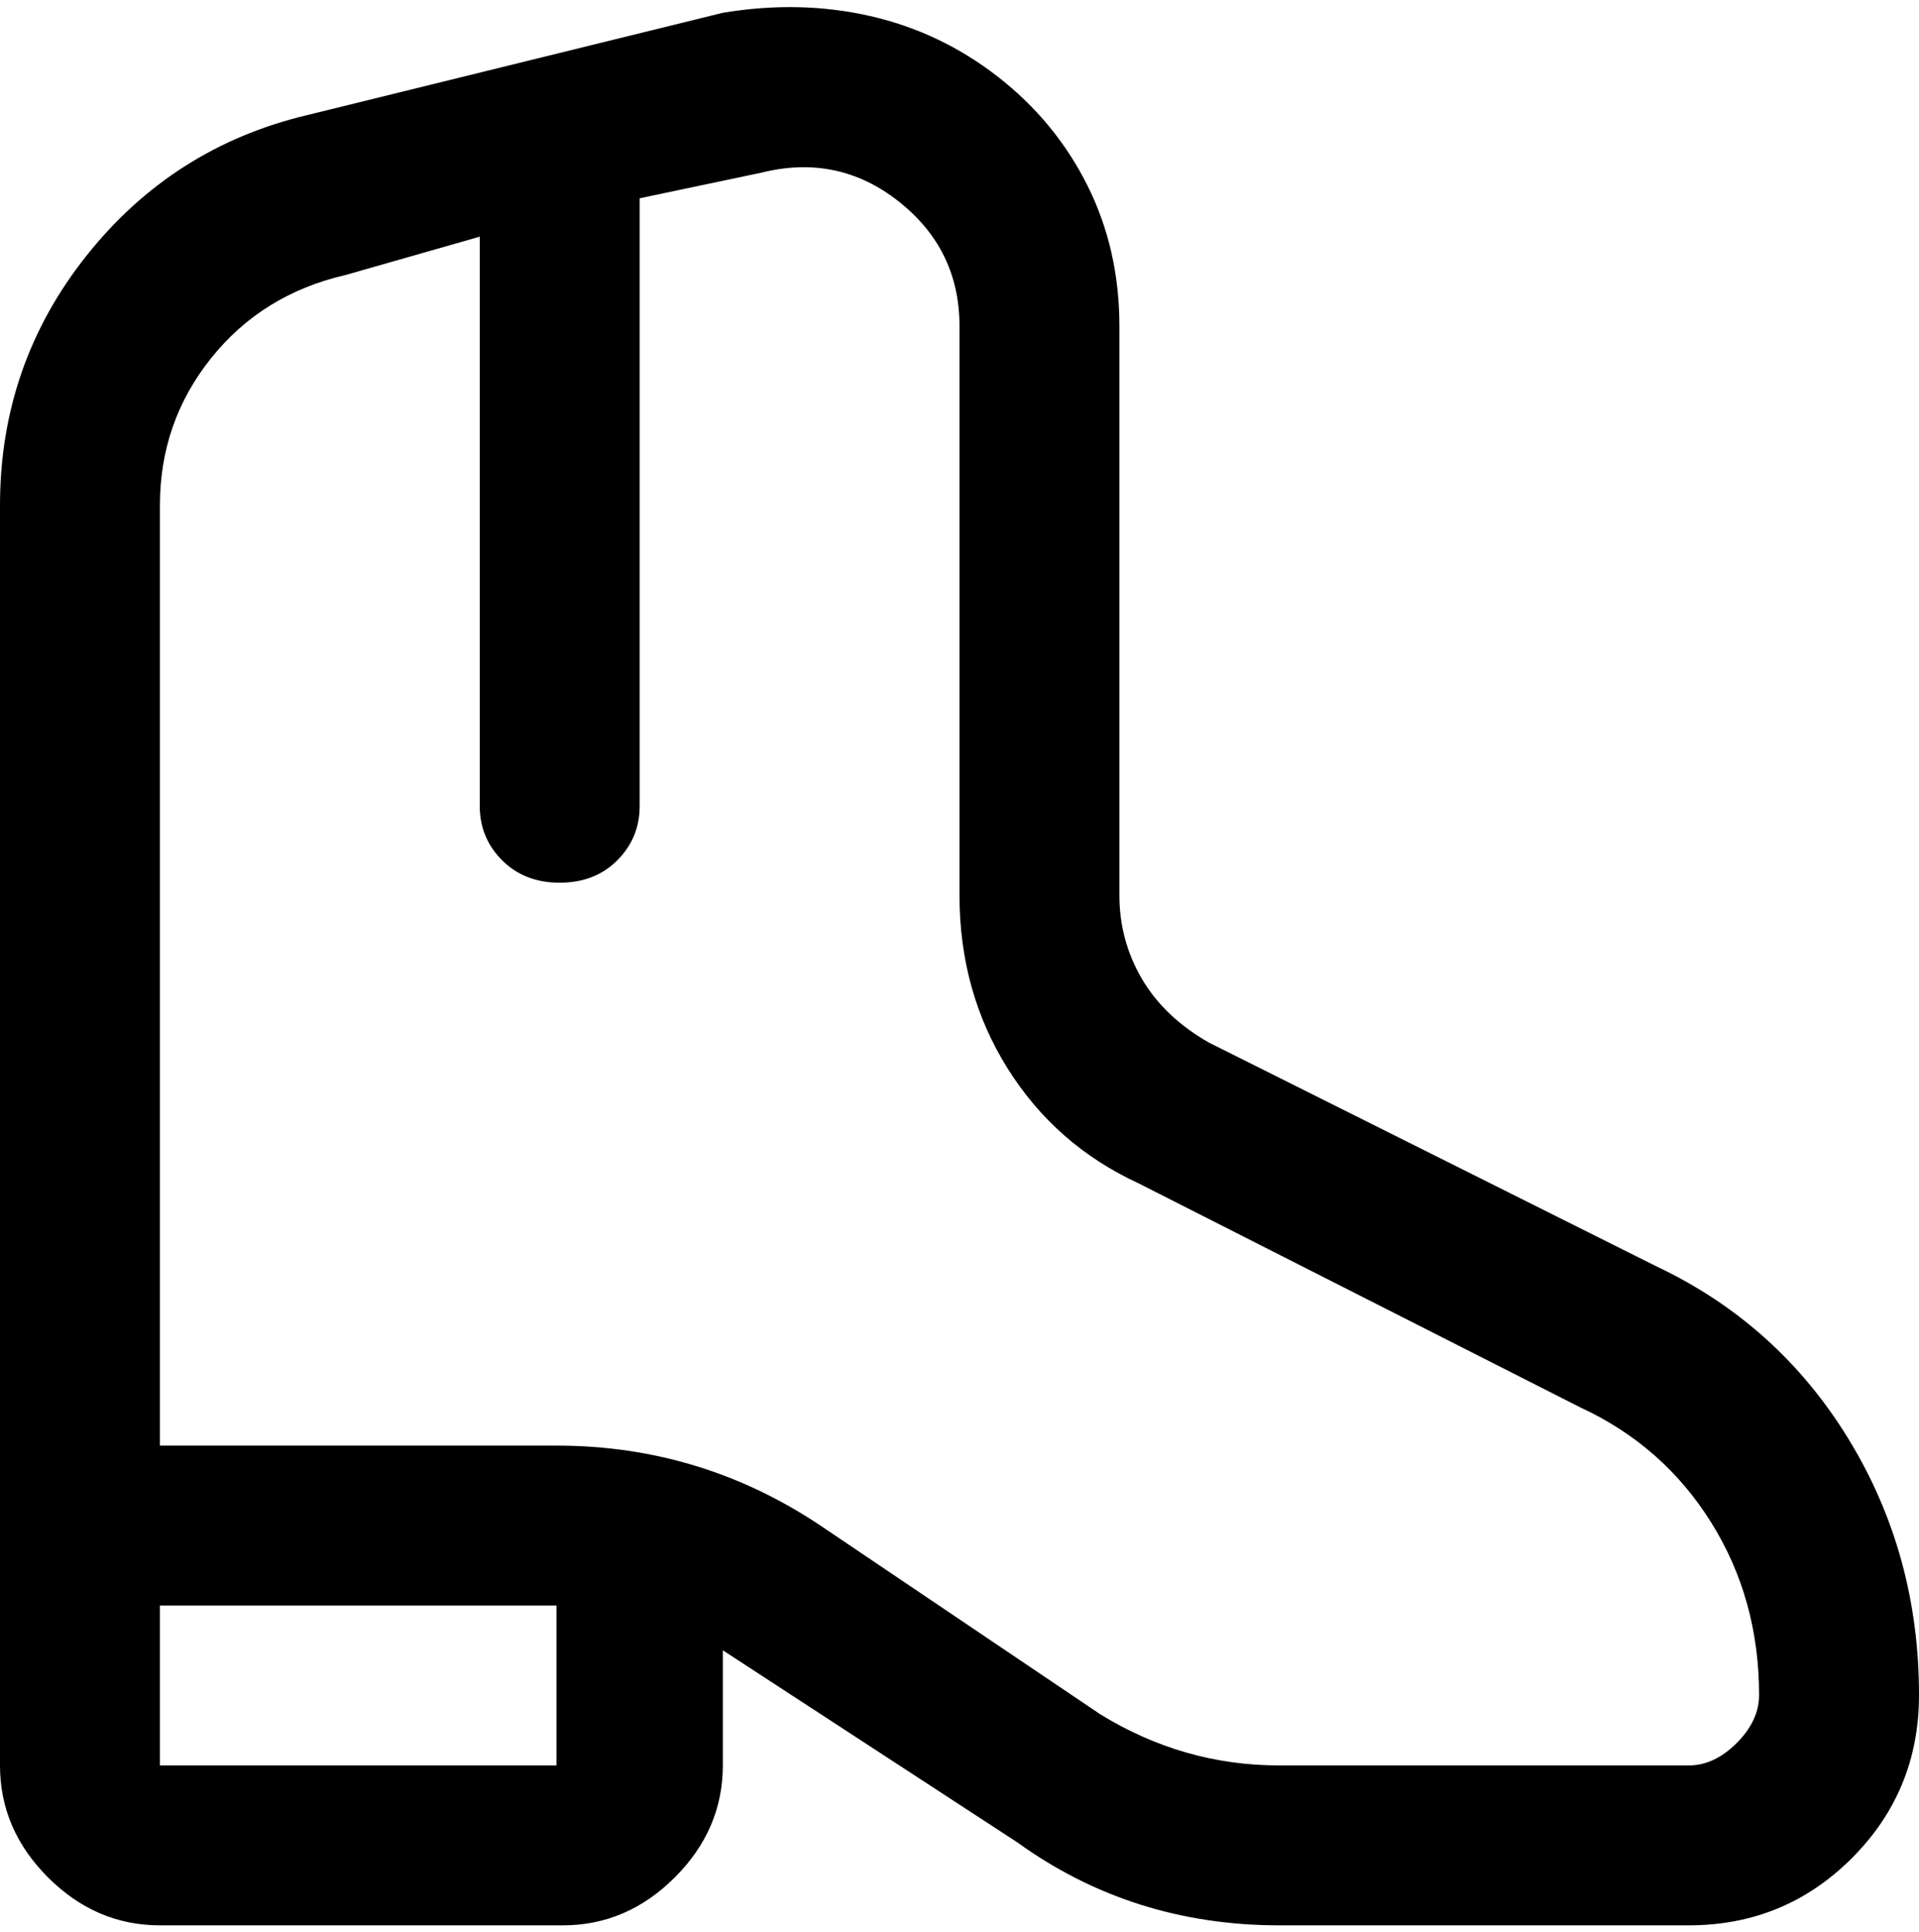 <svg viewBox="0 0 300 302.001" xmlns="http://www.w3.org/2000/svg"><path d="M259 198l-70-35q-7-4-10.5-10t-3.5-13V51q0-12-5-22t-14-17q-9-7-20-9.5T113 2L48 18q-21 5-34.5 22T0 79v197q0 10 7.5 17.5T25 301h63q10 0 17.5-7.5T113 276v-18l46 30q18 13 41 13h64q15 0 25.5-10.5T300 265q0-22-11-40t-30-27zM88 276H25v-25h62v25h1zm176 0h-64q-15 0-28-8l-43-29q-19-13-42-13H25V79q0-13 8-23t21-13l21-6v89q0 5 3.5 8.5t9 3.5q5.5 0 9-3.5t3.5-8.5V31l19-4q12-3 21.5 4.5T150 51v89q0 15 7.5 27t20.5 18l69 35q13 6 20.5 18t7.5 27q0 4-3.5 7.5T264 276z"/></svg>
